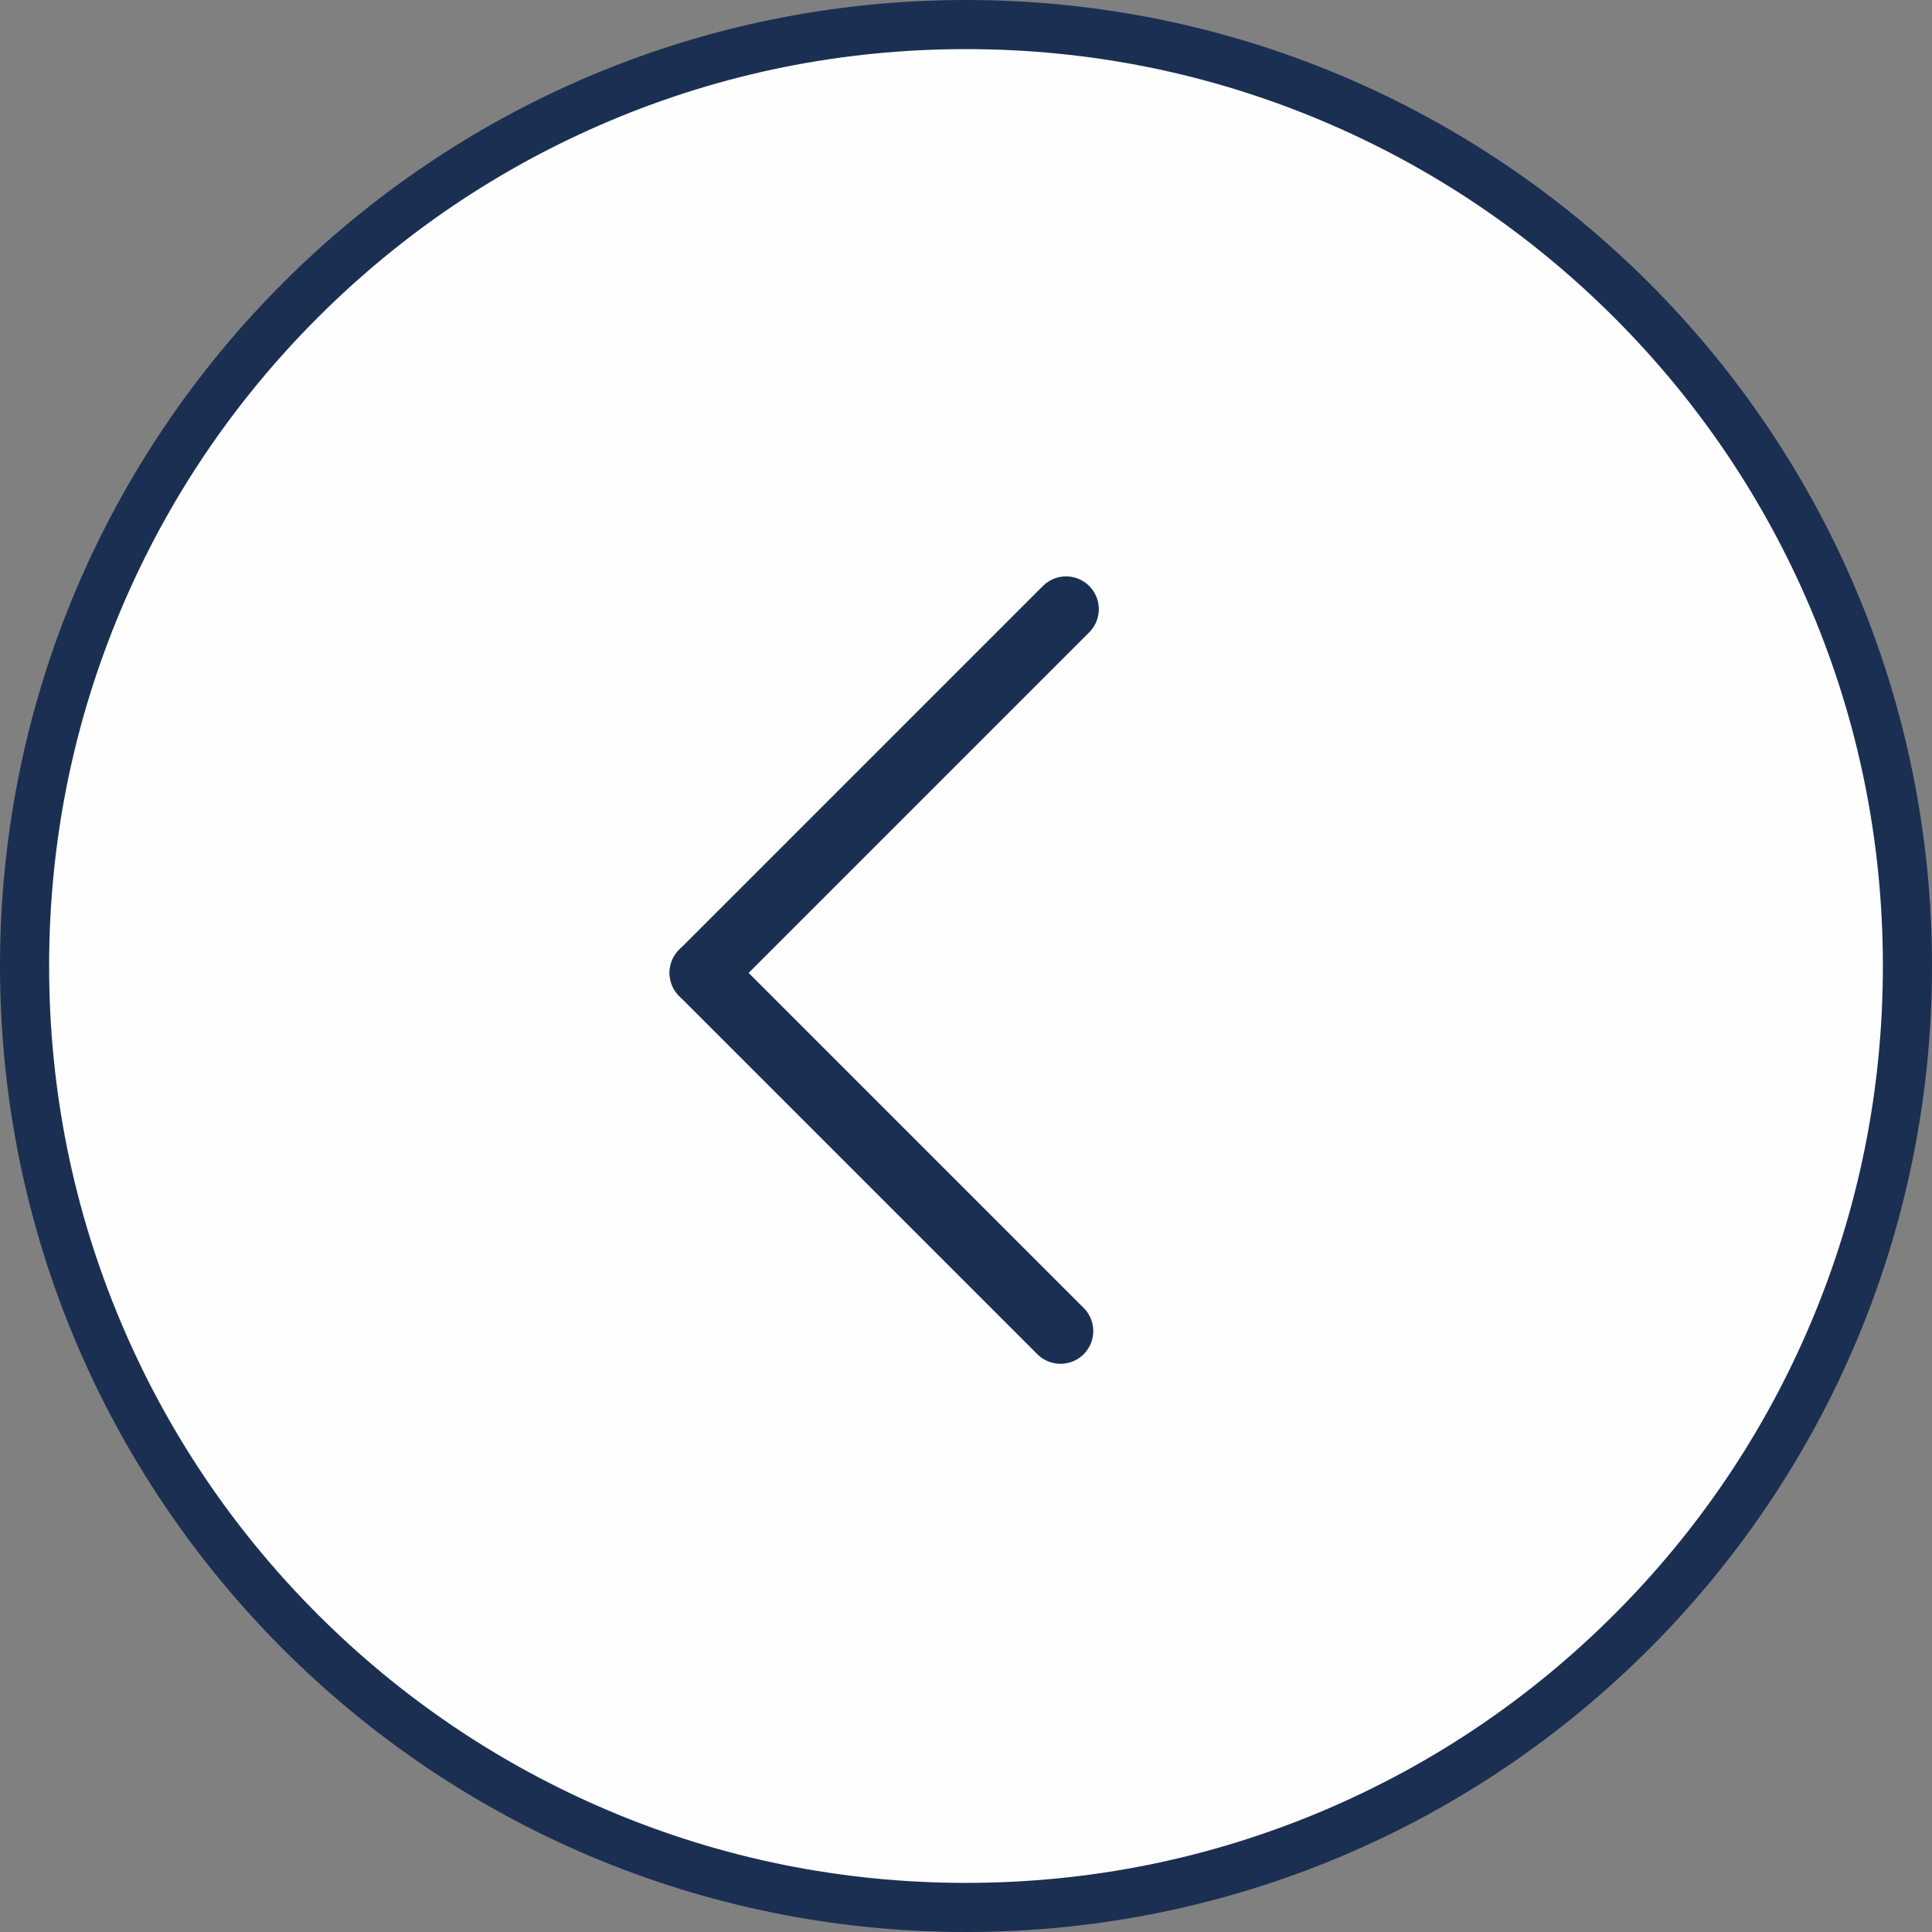 <svg xmlns="http://www.w3.org/2000/svg" width="59" height="59" viewBox="0 0 59 59">
  <rect x="0" y="0" width="59" height="59" fill="#808080" stroke="none"/>
  <g id="Group_3712" data-name="Group 3712" transform="translate(-144 -4875)">
    <g id="Path_28" data-name="Path 28" transform="translate(203 4875) rotate(90)" fill="rgba(255,255,255,0.99)">
      <path d="M 29.5 58.25 C 25.618 58.25 21.853 57.49 18.309 55.991 C 14.886 54.543 11.811 52.47 9.171 49.829 C 6.53 47.189 4.457 44.114 3.009 40.691 C 1.51 37.147 0.75 33.382 0.75 29.5 C 0.75 25.618 1.51 21.853 3.009 18.309 C 4.457 14.886 6.53 11.811 9.171 9.171 C 11.811 6.53 14.886 4.457 18.309 3.009 C 21.853 1.51 25.618 0.75 29.5 0.75 C 33.382 0.75 37.147 1.51 40.691 3.009 C 44.114 4.457 47.189 6.53 49.829 9.171 C 52.47 11.811 54.543 14.886 55.991 18.309 C 57.49 21.853 58.25 25.618 58.25 29.5 C 58.25 33.382 57.49 37.147 55.991 40.691 C 54.543 44.114 52.47 47.189 49.829 49.829 C 47.189 52.47 44.114 54.543 40.691 55.991 C 37.147 57.49 33.382 58.25 29.5 58.25 Z" stroke="none"/>
      <path d="M 29.5 1.5 C 25.719 1.5 22.053 2.24 18.602 3.7 C 15.268 5.11 12.273 7.129 9.701 9.701 C 7.129 12.273 5.11 15.268 3.7 18.602 C 2.24 22.053 1.5 25.719 1.5 29.5 C 1.5 33.281 2.24 36.947 3.7 40.398 C 5.11 43.732 7.129 46.727 9.701 49.299 C 12.273 51.871 15.268 53.89 18.602 55.3 C 22.053 56.76 25.719 57.5 29.5 57.5 C 33.281 57.5 36.947 56.76 40.398 55.3 C 43.732 53.89 46.727 51.871 49.299 49.299 C 51.871 46.727 53.89 43.732 55.3 40.398 C 56.76 36.947 57.5 33.281 57.5 29.5 C 57.5 25.719 56.76 22.053 55.3 18.602 C 53.89 15.268 51.871 12.273 49.299 9.701 C 46.727 7.129 43.732 5.11 40.398 3.7 C 36.947 2.24 33.281 1.5 29.5 1.5 M 29.5 0 C 45.792 0 59 13.208 59 29.5 C 59 45.792 45.792 59 29.5 59 C 13.208 59 0 45.792 0 29.5 C 0 13.208 13.208 0 29.5 0 Z" stroke="none" fill="#1b2f53"/>
    </g>
    <g id="Group_17" data-name="Group 17" transform="translate(165.448 4904.71) rotate(-45)">
      <line id="Line_3" data-name="Line 3" y2="15.469" transform="translate(0 0)" fill="none" stroke="#1b2f53" stroke-linecap="round" stroke-width="2"/>
      <line id="Line_4" data-name="Line 4" x2="15.709" transform="translate(0 0)" fill="none" stroke="#1b2f53" stroke-linecap="round" stroke-width="2"/>
    </g>
  </g>
</svg>
